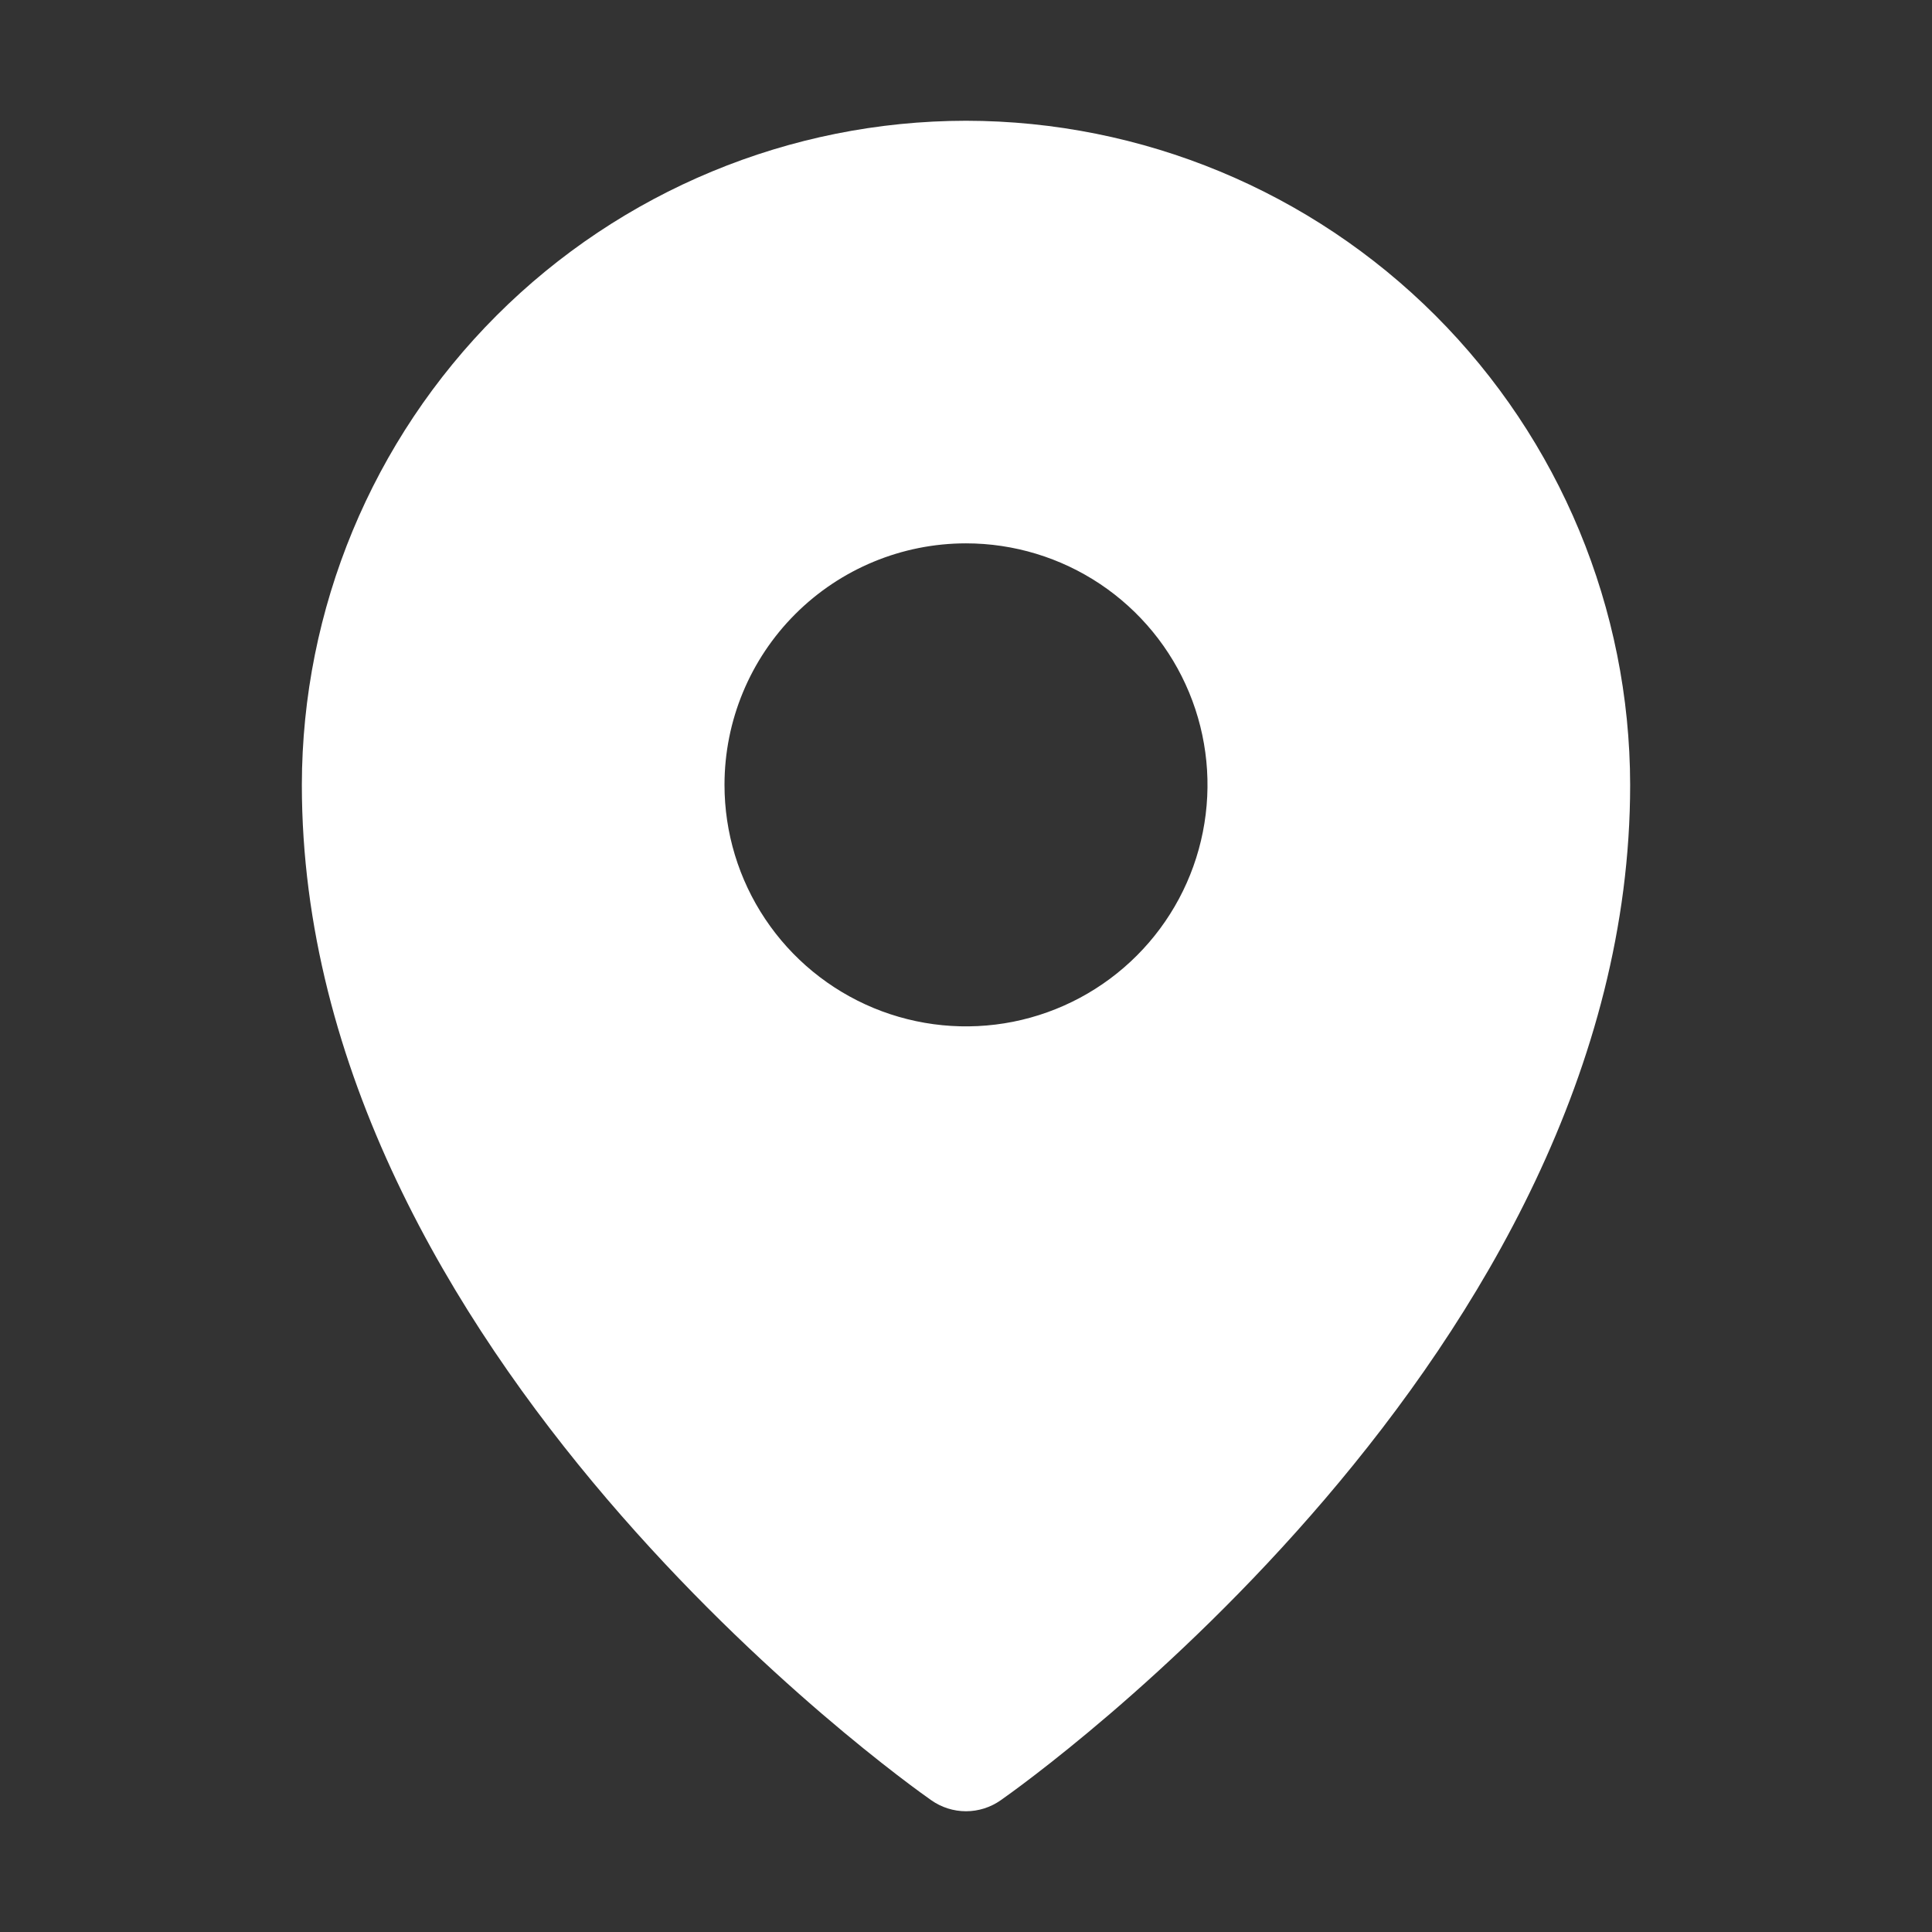 <svg width="42" height="42" viewBox="0 0 42 42" fill="none" xmlns="http://www.w3.org/2000/svg">
<rect x="0" y="0" width="42" height="42" fill="#333333" stroke="none"/>
<path d="M21 2.625C17.172 2.629 13.503 4.152 10.796 6.858C8.089 9.565 6.567 13.235 6.562 17.062C6.562 29.416 19.688 38.747 20.247 39.137C20.468 39.292 20.731 39.375 21 39.375C21.269 39.375 21.532 39.292 21.753 39.137C22.312 38.747 35.438 29.416 35.438 17.062C35.433 13.235 33.911 9.565 31.204 6.858C28.497 4.152 24.828 2.629 21 2.625ZM21 11.812C22.038 11.812 23.053 12.12 23.917 12.697C24.78 13.274 25.453 14.094 25.85 15.053C26.248 16.013 26.352 17.068 26.149 18.087C25.947 19.105 25.447 20.041 24.712 20.775C23.978 21.509 23.043 22.009 22.024 22.212C21.006 22.414 19.95 22.31 18.991 21.913C18.032 21.515 17.212 20.843 16.635 19.979C16.058 19.116 15.75 18.101 15.75 17.062C15.75 15.67 16.303 14.335 17.288 13.35C18.272 12.366 19.608 11.812 21 11.812Z" fill="white"/>
</svg>
